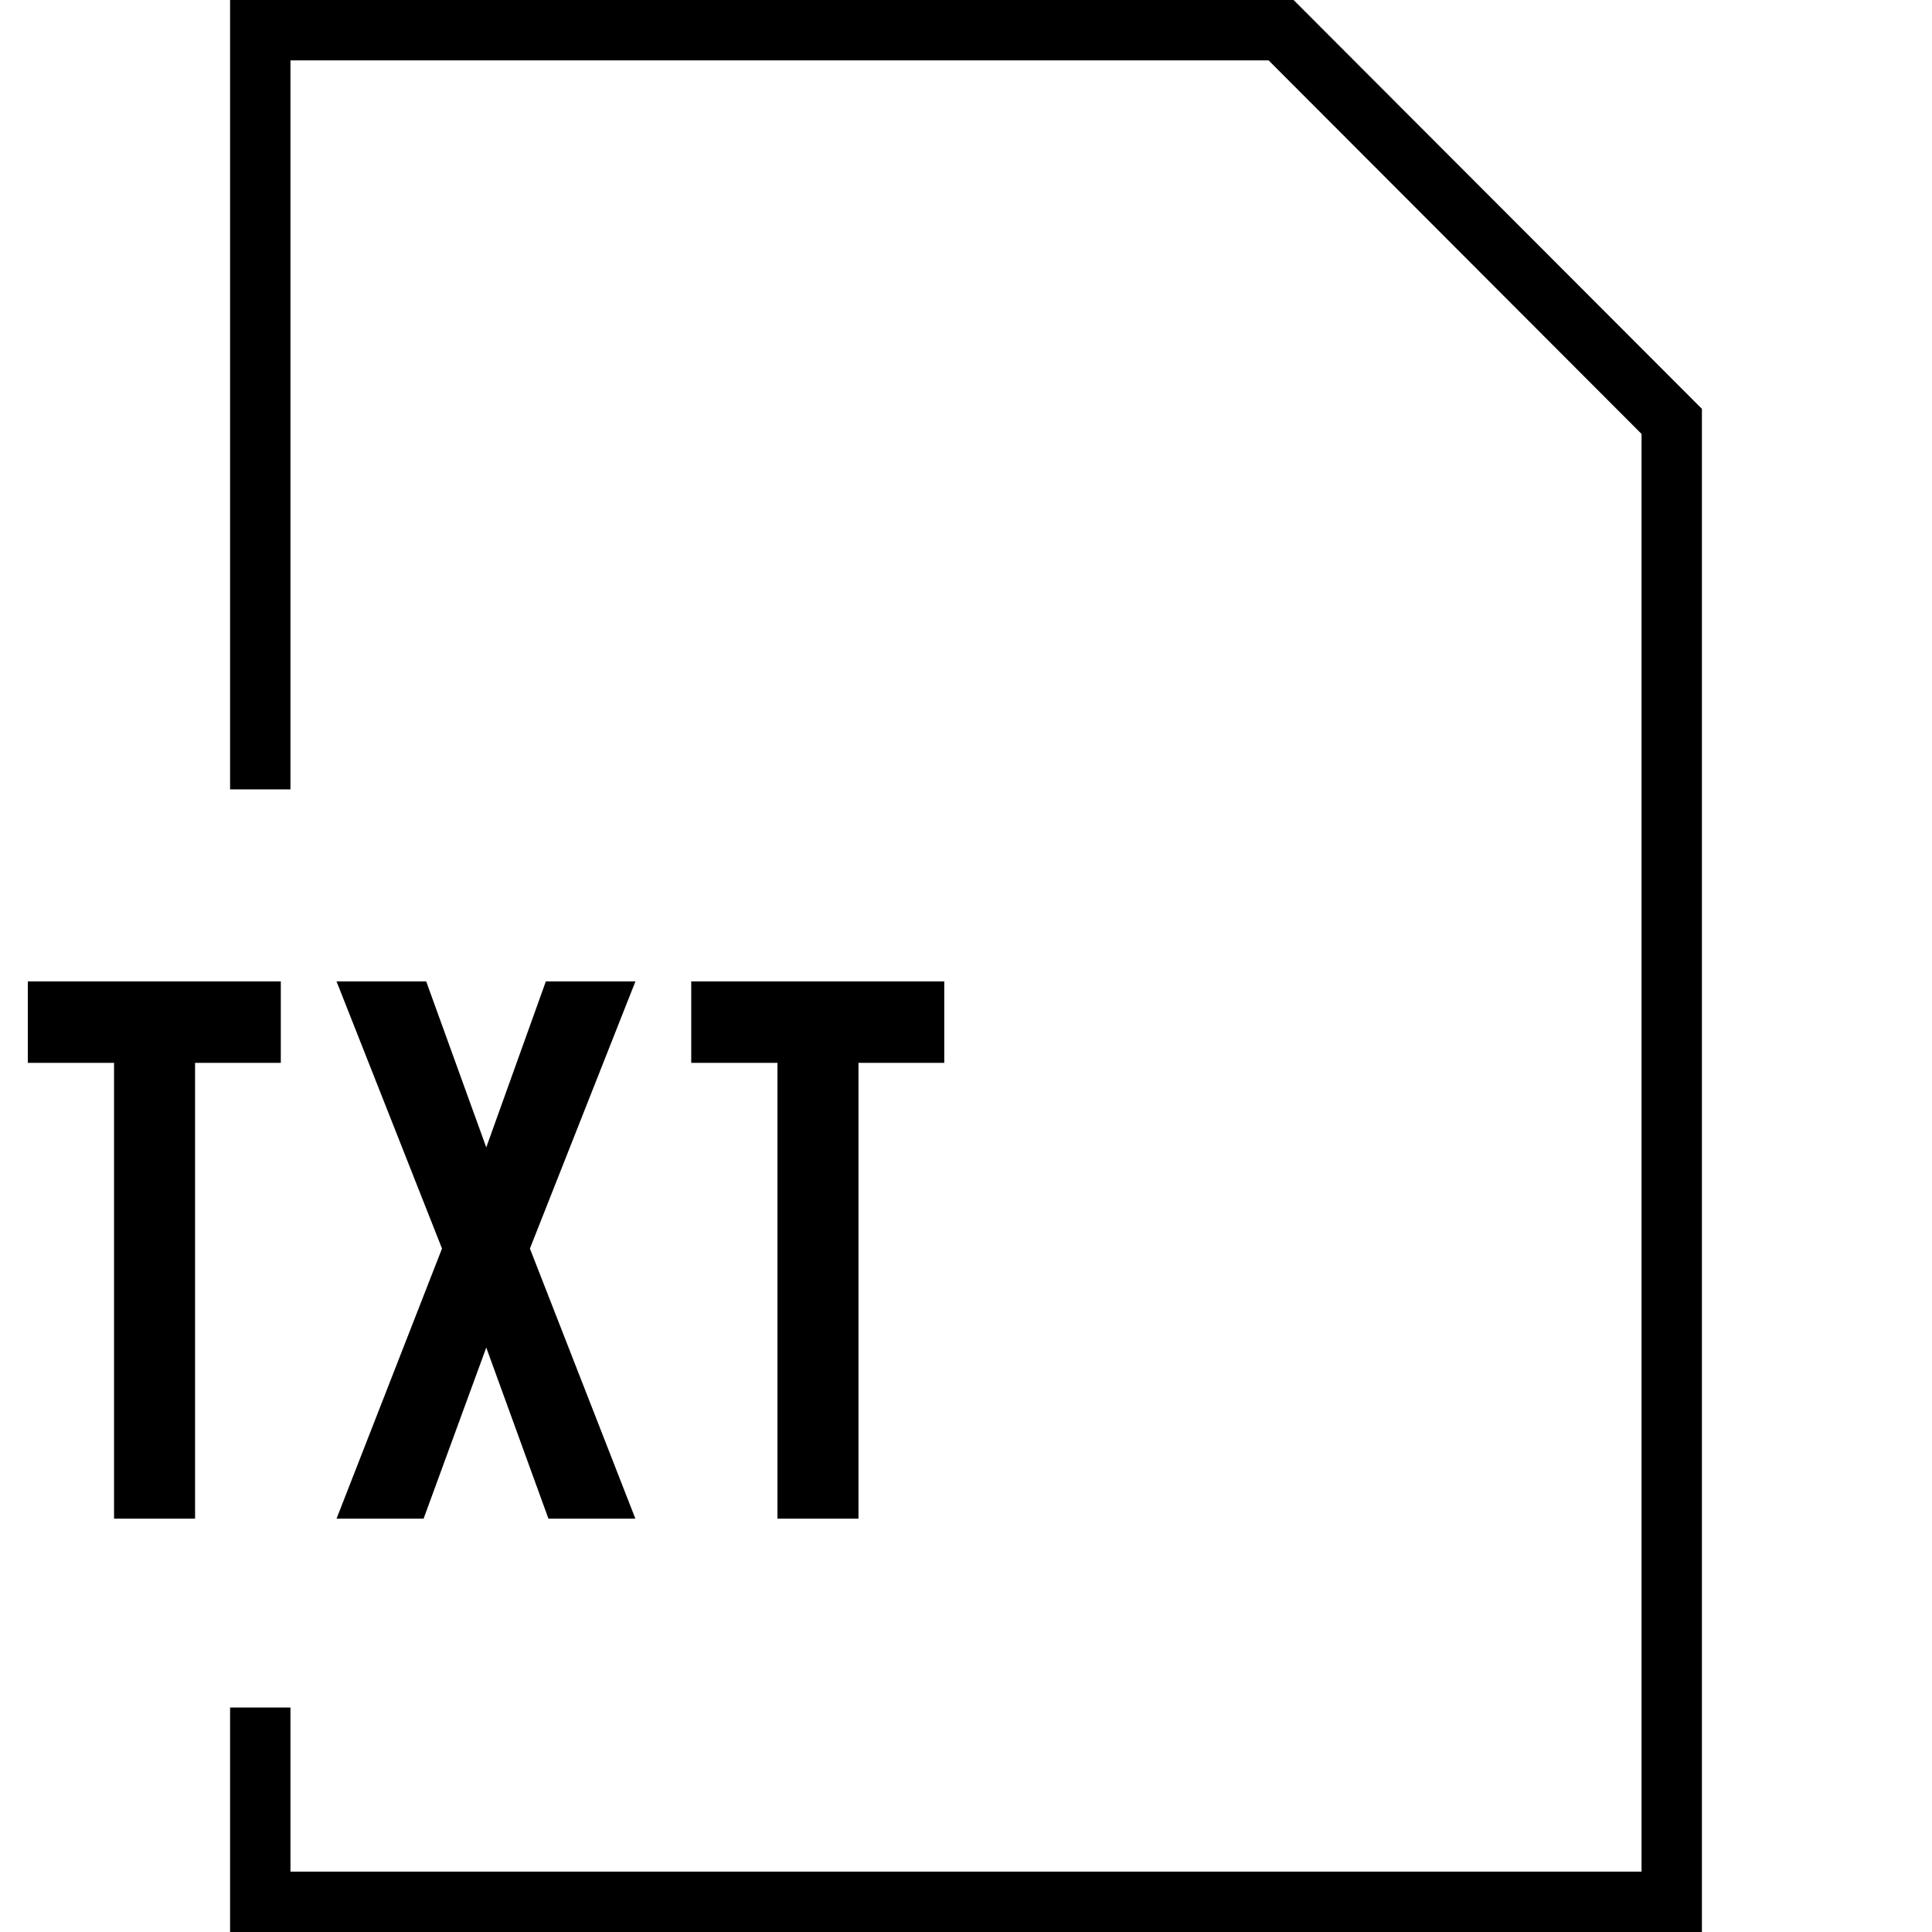 <svg xmlns="http://www.w3.org/2000/svg" viewBox="0 0 32 32"><path d="M3.811 28.282V32h24.378V6.772L21.426 0H3.811v13.075h1V1h16.201l6.177 6.187V31H4.811v-2.718z"/><path d="M1.889 25.154h1.342v-7.55h1.42v-1.349H.461v1.349h1.428zM7.016 25.154l1.038-2.834 1.03 2.834h1.44L8.777 20.68l1.748-4.425H9.041l-.987 2.749-.995-2.749H5.574l1.747 4.425-1.747 4.474zM14.219 25.154v-7.55h1.421v-1.349h-4.191v1.349h1.428v7.55z"/></svg>